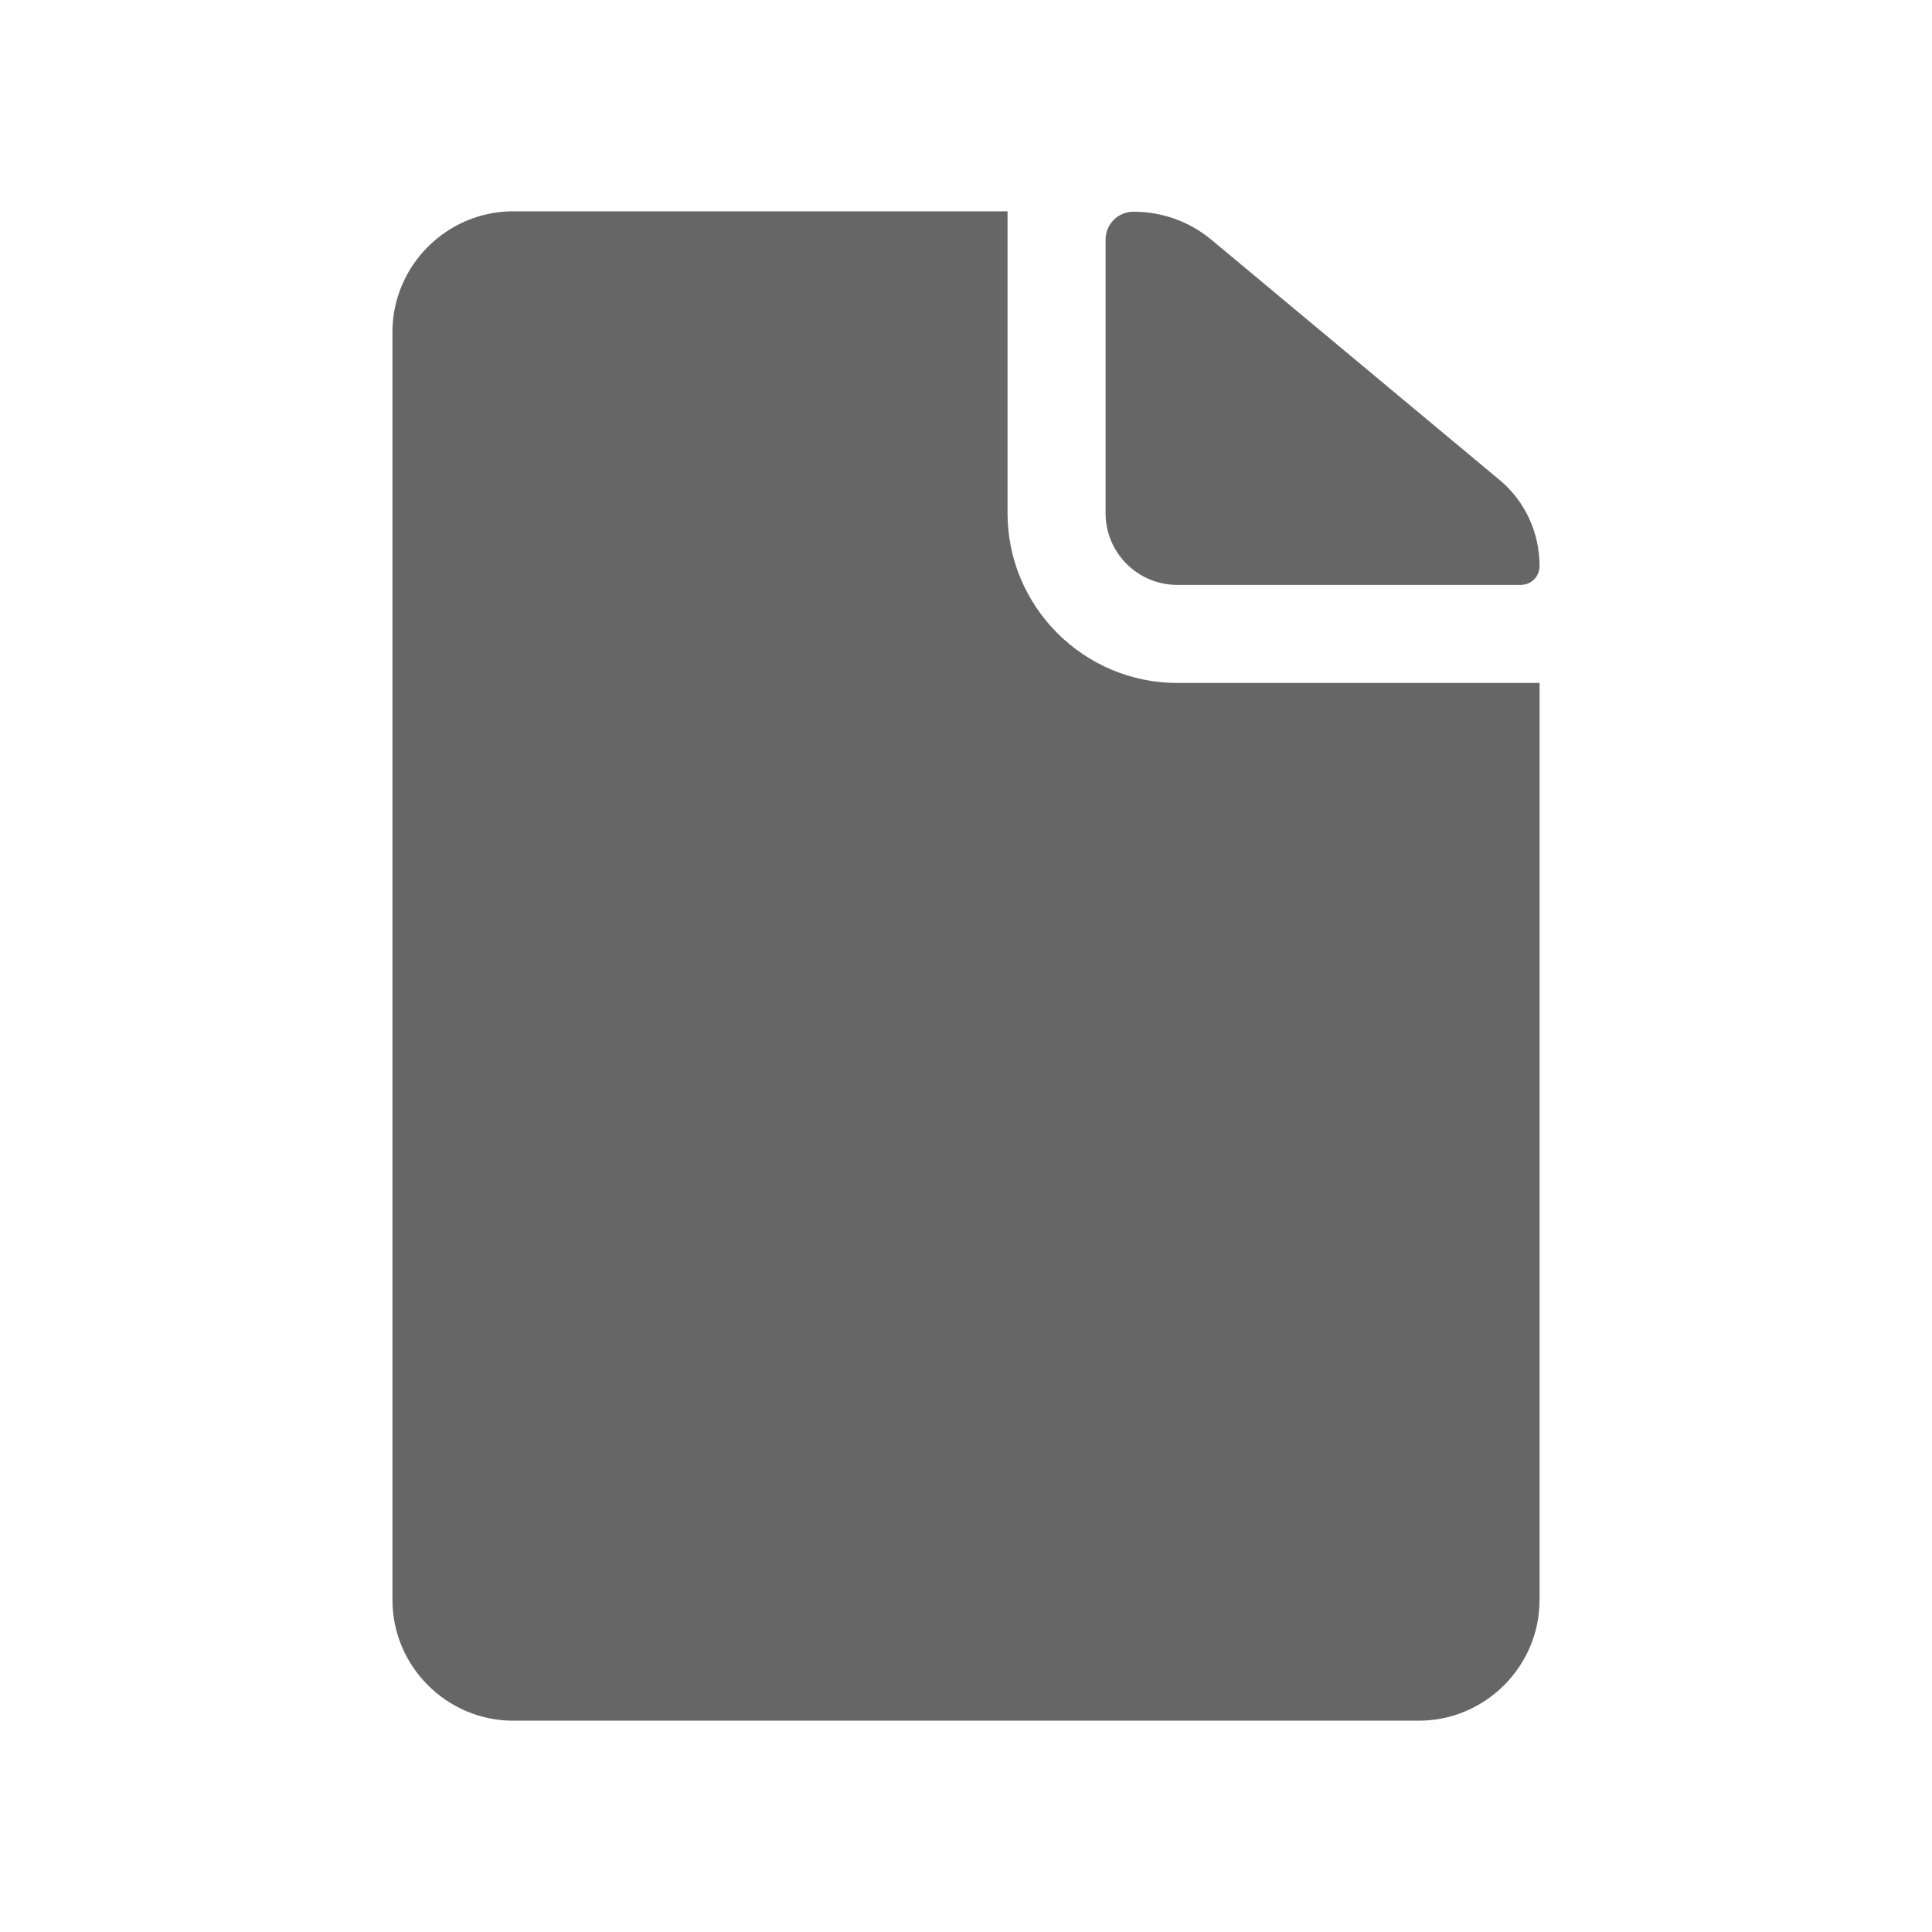 <svg width="24" height="24" viewBox="0 0 24 24" fill="none" xmlns="http://www.w3.org/2000/svg">
<g opacity="0.6">
<path d="M14.625 7.266H18.891C19.022 7.266 19.125 7.162 19.125 7.031C19.125 6.614 18.942 6.22 18.623 5.958L15.047 2.977C14.775 2.752 14.438 2.63 14.081 2.63C13.889 2.63 13.734 2.784 13.734 2.977V6.375C13.734 6.867 14.133 7.266 14.625 7.266Z" fill="black"/>
<path d="M12.516 6.375V2.625H6.375C5.55 2.625 4.875 3.3 4.875 4.125V19.875C4.875 20.7 5.55 21.375 6.375 21.375H17.625C18.45 21.375 19.125 20.7 19.125 19.875V8.484H14.625C13.463 8.484 12.516 7.537 12.516 6.375Z" fill="black"/>
</g>
</svg>
